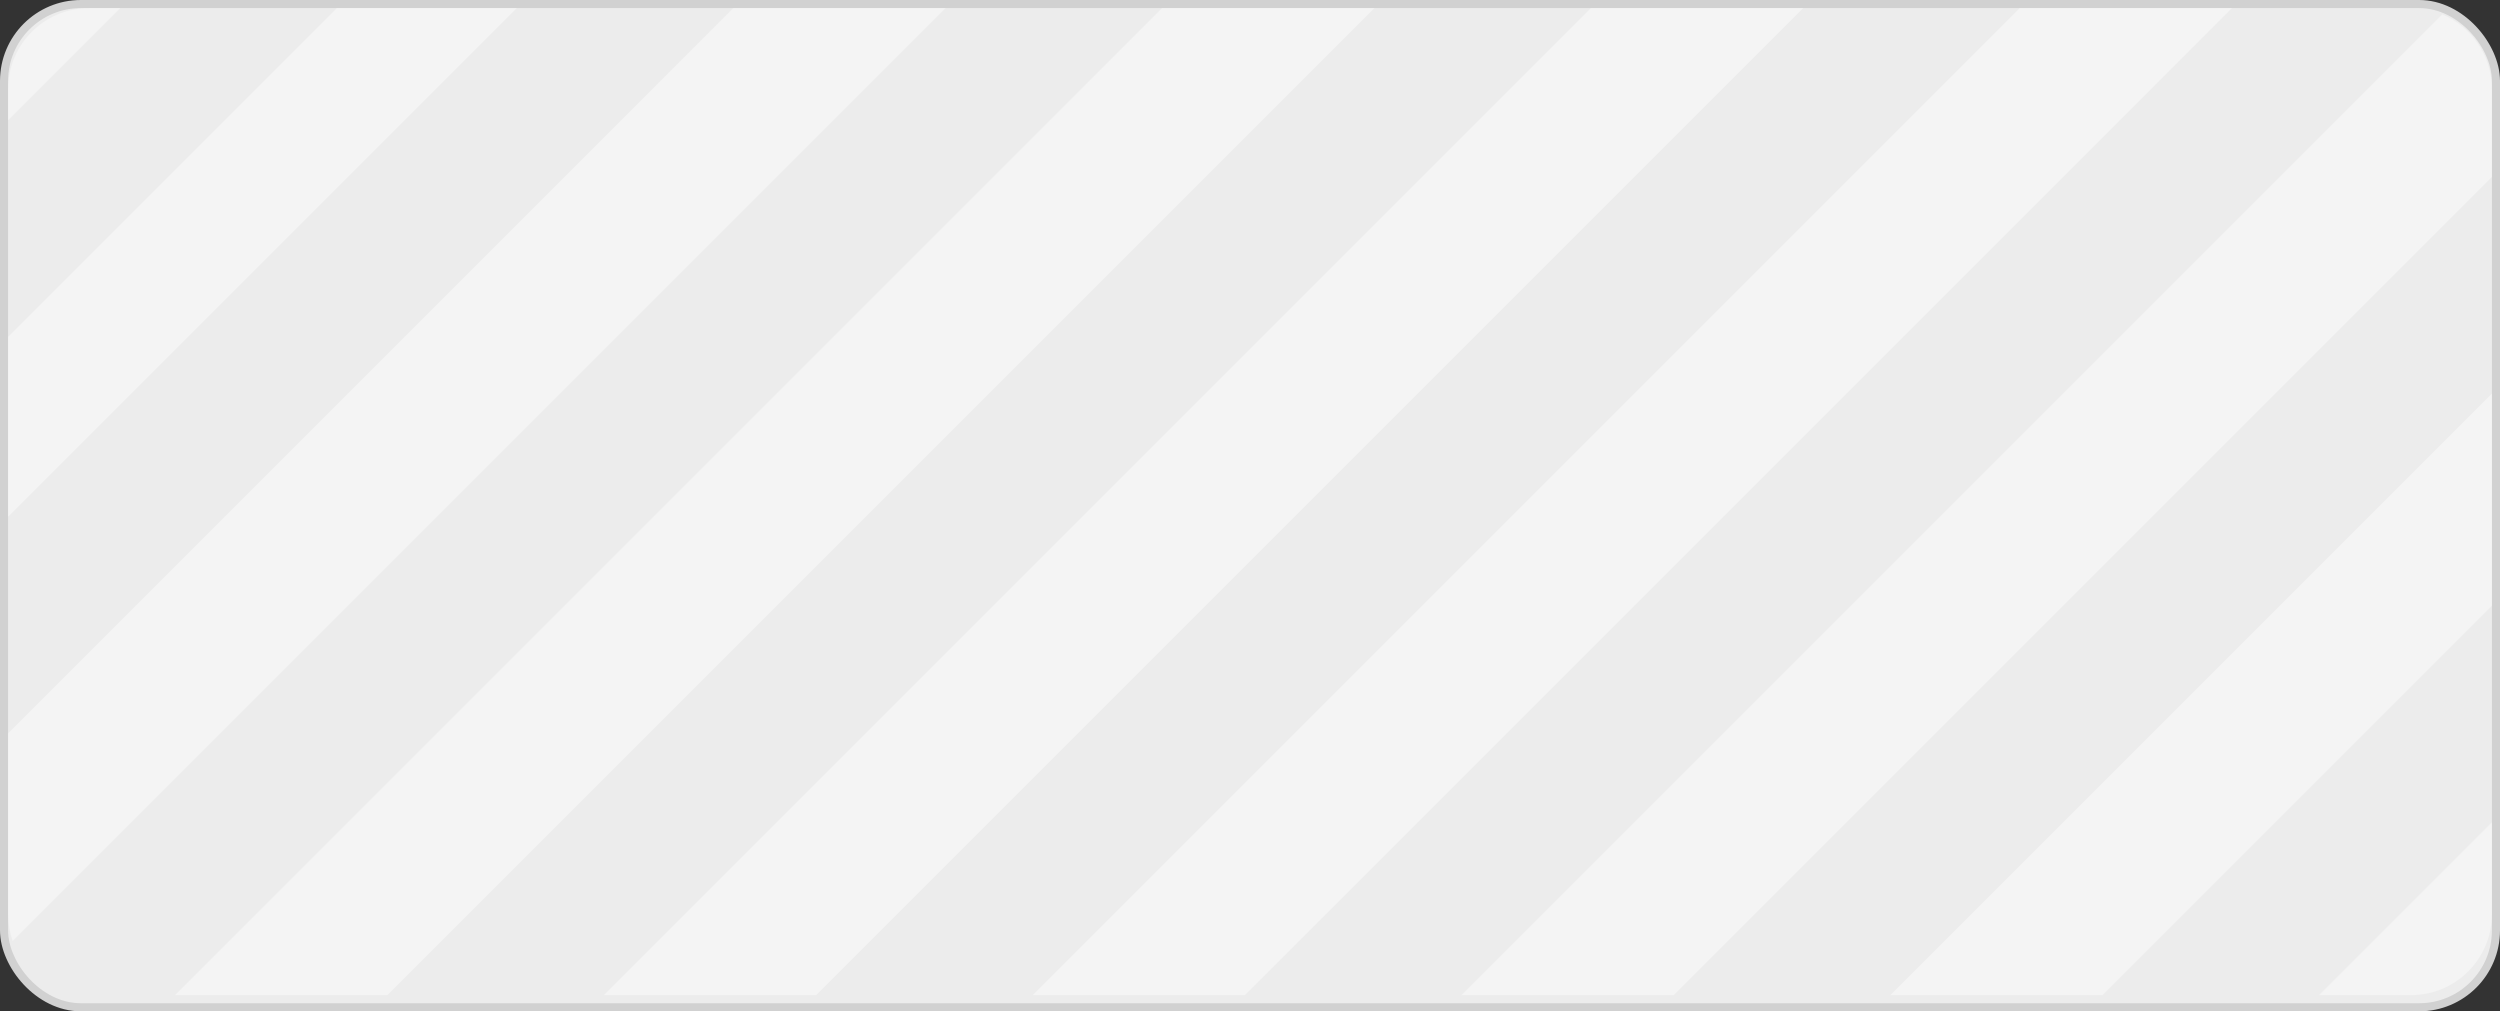 <svg width="309" height="125" viewBox="0 0 309 125" fill="none" xmlns="http://www.w3.org/2000/svg">
<rect x="0" y="0" width="309" height="125" fill="#333333" stroke="none"/>
<rect x="0.5" y="0.5" width="308" height="124" rx="9.5" fill="#ECECEC" stroke="#D1D1D1"/>
<path fill-rule="evenodd" clip-rule="evenodd" d="M308 74.875V48.632L233.632 123H259.875L308 74.875ZM286.632 123H298C303.523 123 308 118.523 308 113V101.632L286.632 123ZM308 11V21.875L206.875 123H180.632L301.86 1.772C305.466 3.282 308 6.845 308 11ZM275.875 1H249.632L127.632 123H153.875L275.875 1ZM196.631 1H222.874L100.874 123H74.631L196.631 1ZM169.874 1H143.631L21.631 123H47.874L169.874 1ZM90.631 1H116.874L1.562 116.312C1.198 115.276 1 114.161 1 113V90.631L90.631 1ZM14.873 1H11C5.477 1 1 5.477 1 11V14.873L14.873 1ZM1 41.631V63.873L63.873 1H41.631L1 41.631Z" fill="white" fill-opacity="0.4"/>
</svg>
